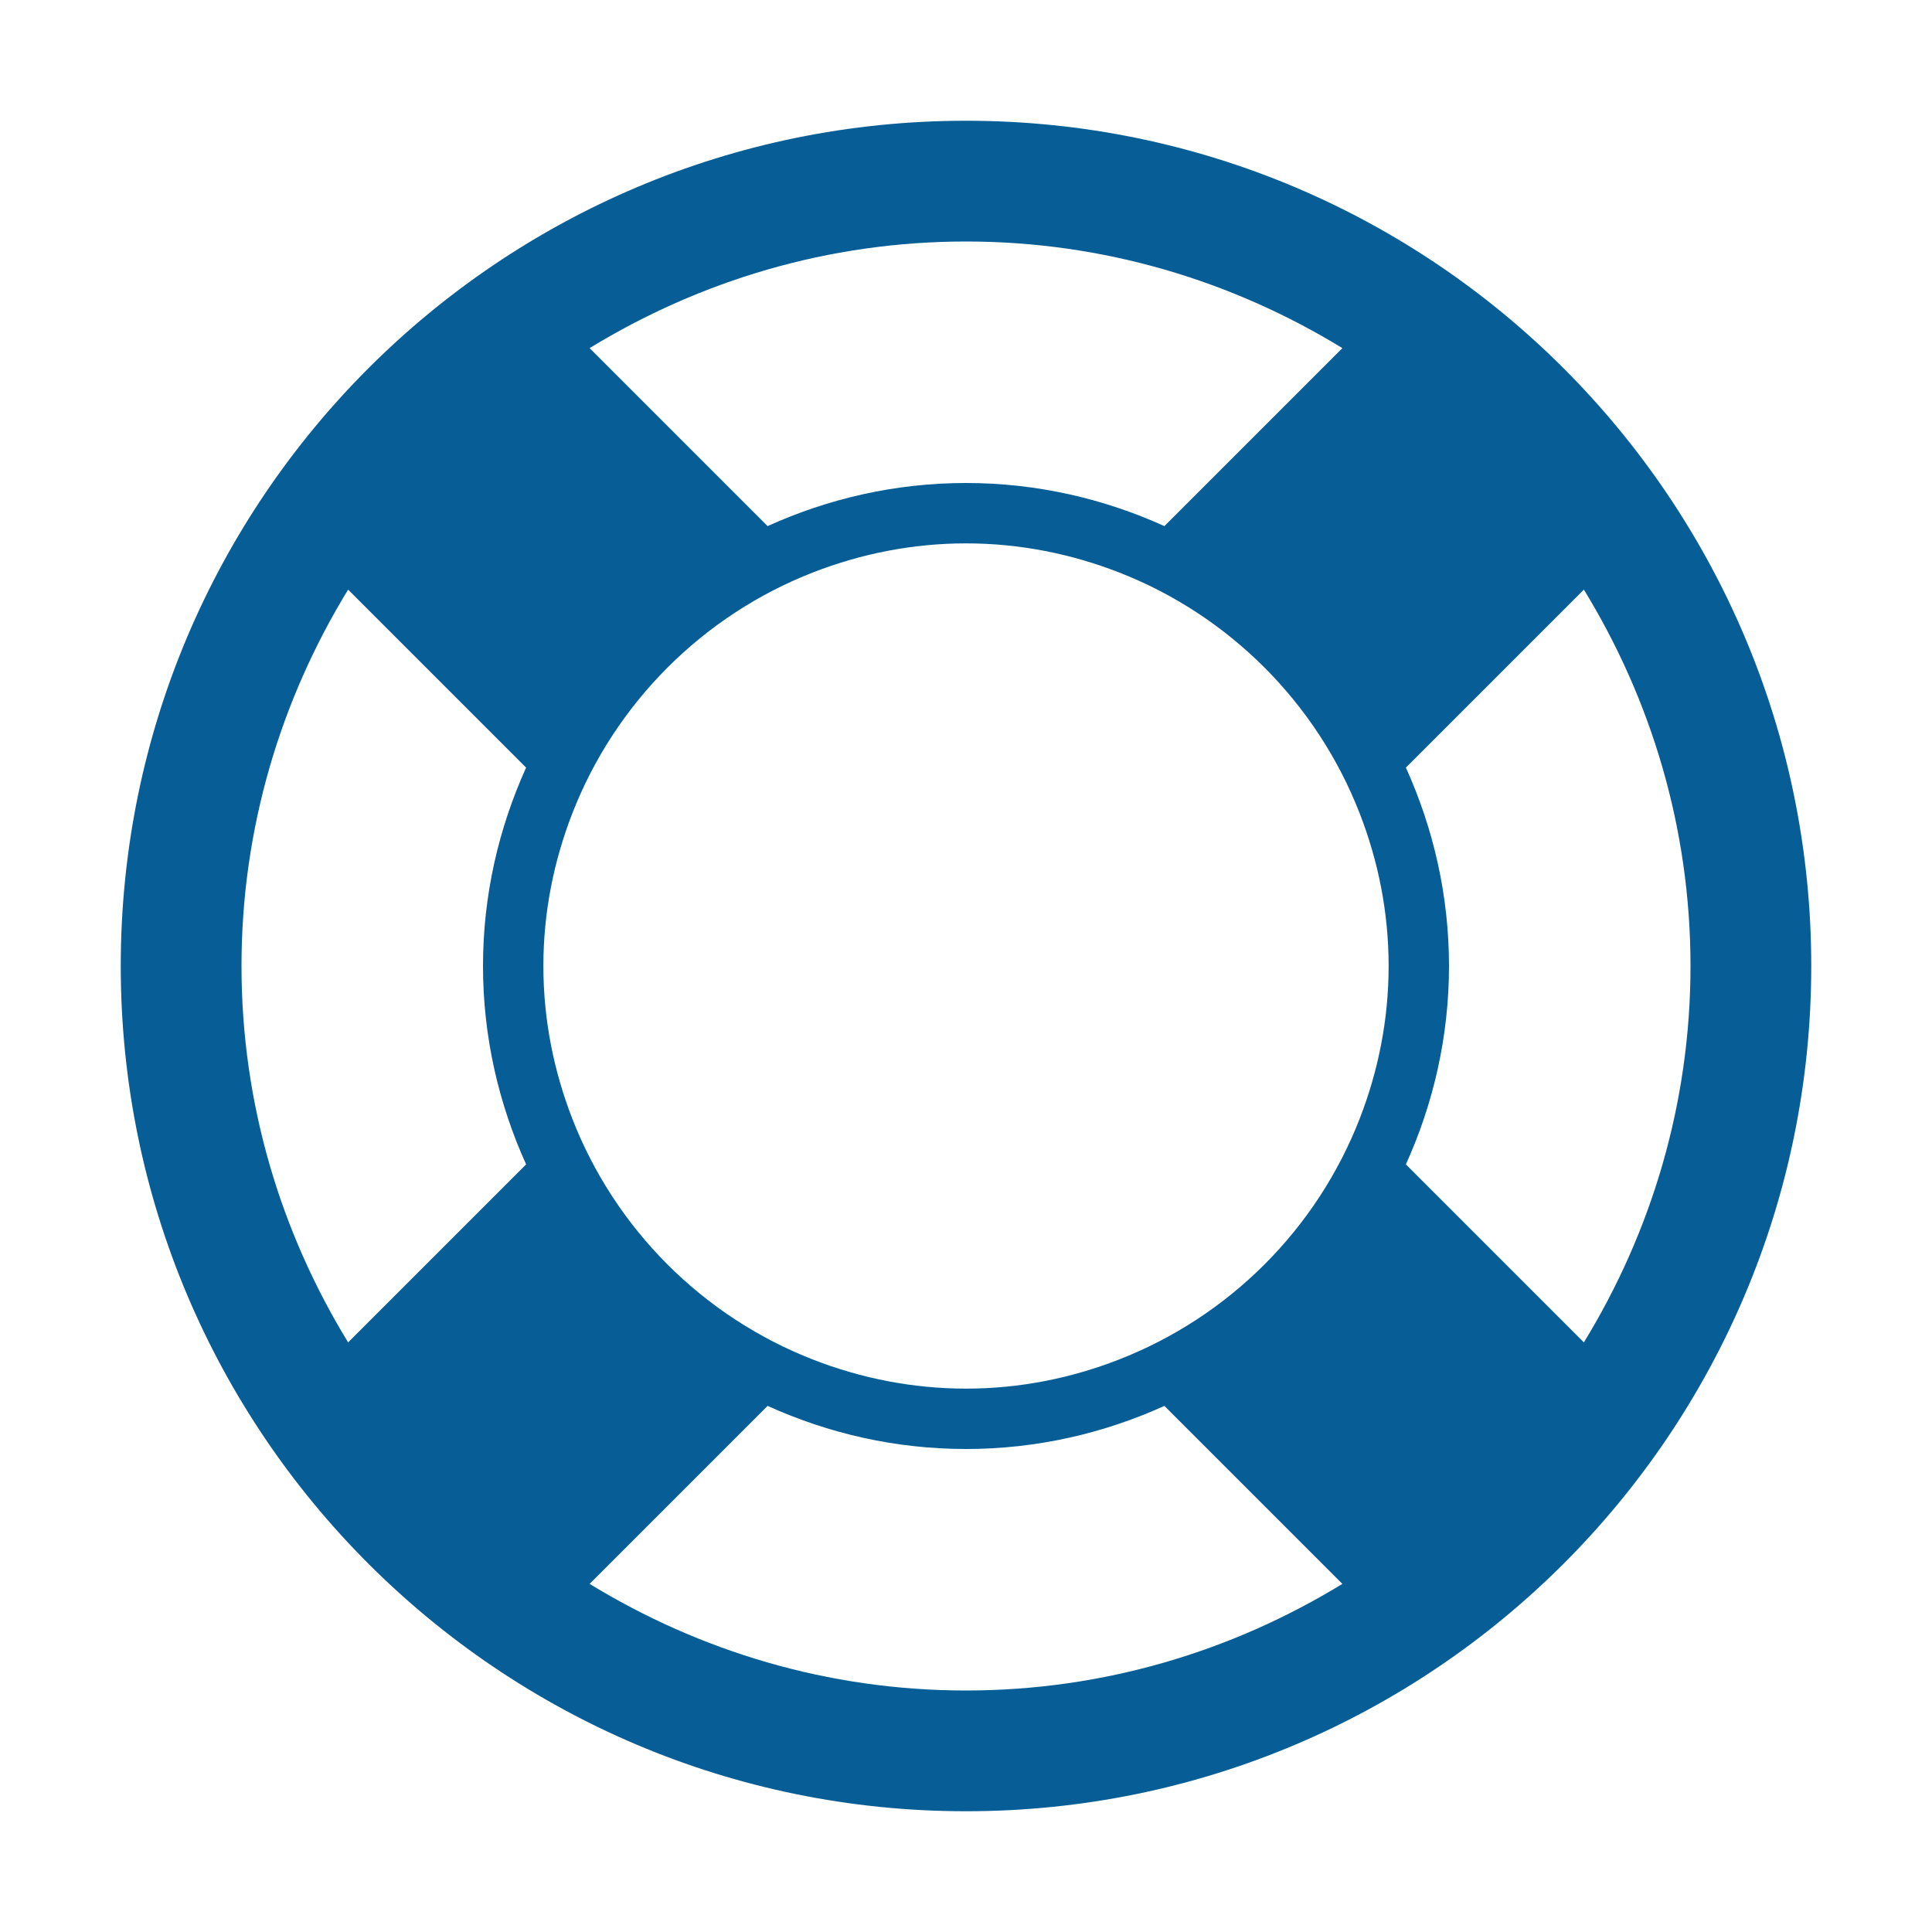 <?xml version="1.0" encoding="utf-8"?>
<!-- Generator: Adobe Illustrator 17.1.0, SVG Export Plug-In . SVG Version: 6.00 Build 0)  -->
<!DOCTYPE svg PUBLIC "-//W3C//DTD SVG 1.1//EN" "http://www.w3.org/Graphics/SVG/1.1/DTD/svg11.dtd">
<svg version="1.1" id="Layer_1" xmlns="http://www.w3.org/2000/svg" xmlns:xlink="http://www.w3.org/1999/xlink" x="0px" y="0px"
	 width="32px" height="32px" viewBox="0 0 32 32" enable-background="new 0 0 32 32" xml:space="preserve">
<style type="text/css" >
  <![CDATA[
	path{
		fill: #075e97;
		strock: #075e97;
	}
  ]]>
</style>
<path d="M16,2C8.269,2,2,8.269,2,16s6.269,14,14,14s14-6.269,14-14S23.731,2,16,2z M23,16c0,0.893-0.174,1.743-0.479,2.528
	c-0.711,1.829-2.164,3.281-3.992,3.992C17.744,22.826,16.893,23,16,23c-0.893,0-1.744-0.174-2.529-0.479
	c-1.828-0.711-3.281-2.164-3.992-3.992C9.174,17.743,9,16.893,9,16c0-0.893,0.174-1.743,0.479-2.527
	c0.711-1.829,2.165-3.283,3.992-3.994C14.257,9.174,15.107,9,16,9c0.893,0,1.743,0.174,2.529,0.479
	c1.827,0.71,3.281,2.165,3.992,3.994C22.826,14.257,23,15.107,23,16z M19.286,8.714C18.282,8.259,17.172,8,16,8
	s-2.282,0.259-3.286,0.714L9.766,5.766C11.586,4.653,13.715,4,16,4s4.414,0.653,6.234,1.766L19.286,8.714z M8.714,19.286
	l-2.948,2.948C4.653,20.415,4,18.285,4,16s0.653-4.415,1.766-6.234l2.948,2.948C8.26,13.718,8,14.828,8,16S8.26,18.282,8.714,19.286
	z M12.714,23.286C13.718,23.741,14.828,24,16,24s2.282-0.259,3.286-0.714l2.948,2.948C20.414,27.347,18.285,28,16,28
	s-4.414-0.653-6.234-1.766L12.714,23.286z M23.286,12.714l2.948-2.948C27.347,11.585,28,13.715,28,16s-0.653,4.415-1.766,6.234
	l-2.948-2.948C23.74,18.282,24,17.172,24,16S23.74,13.718,23.286,12.714z"/>
</svg>
